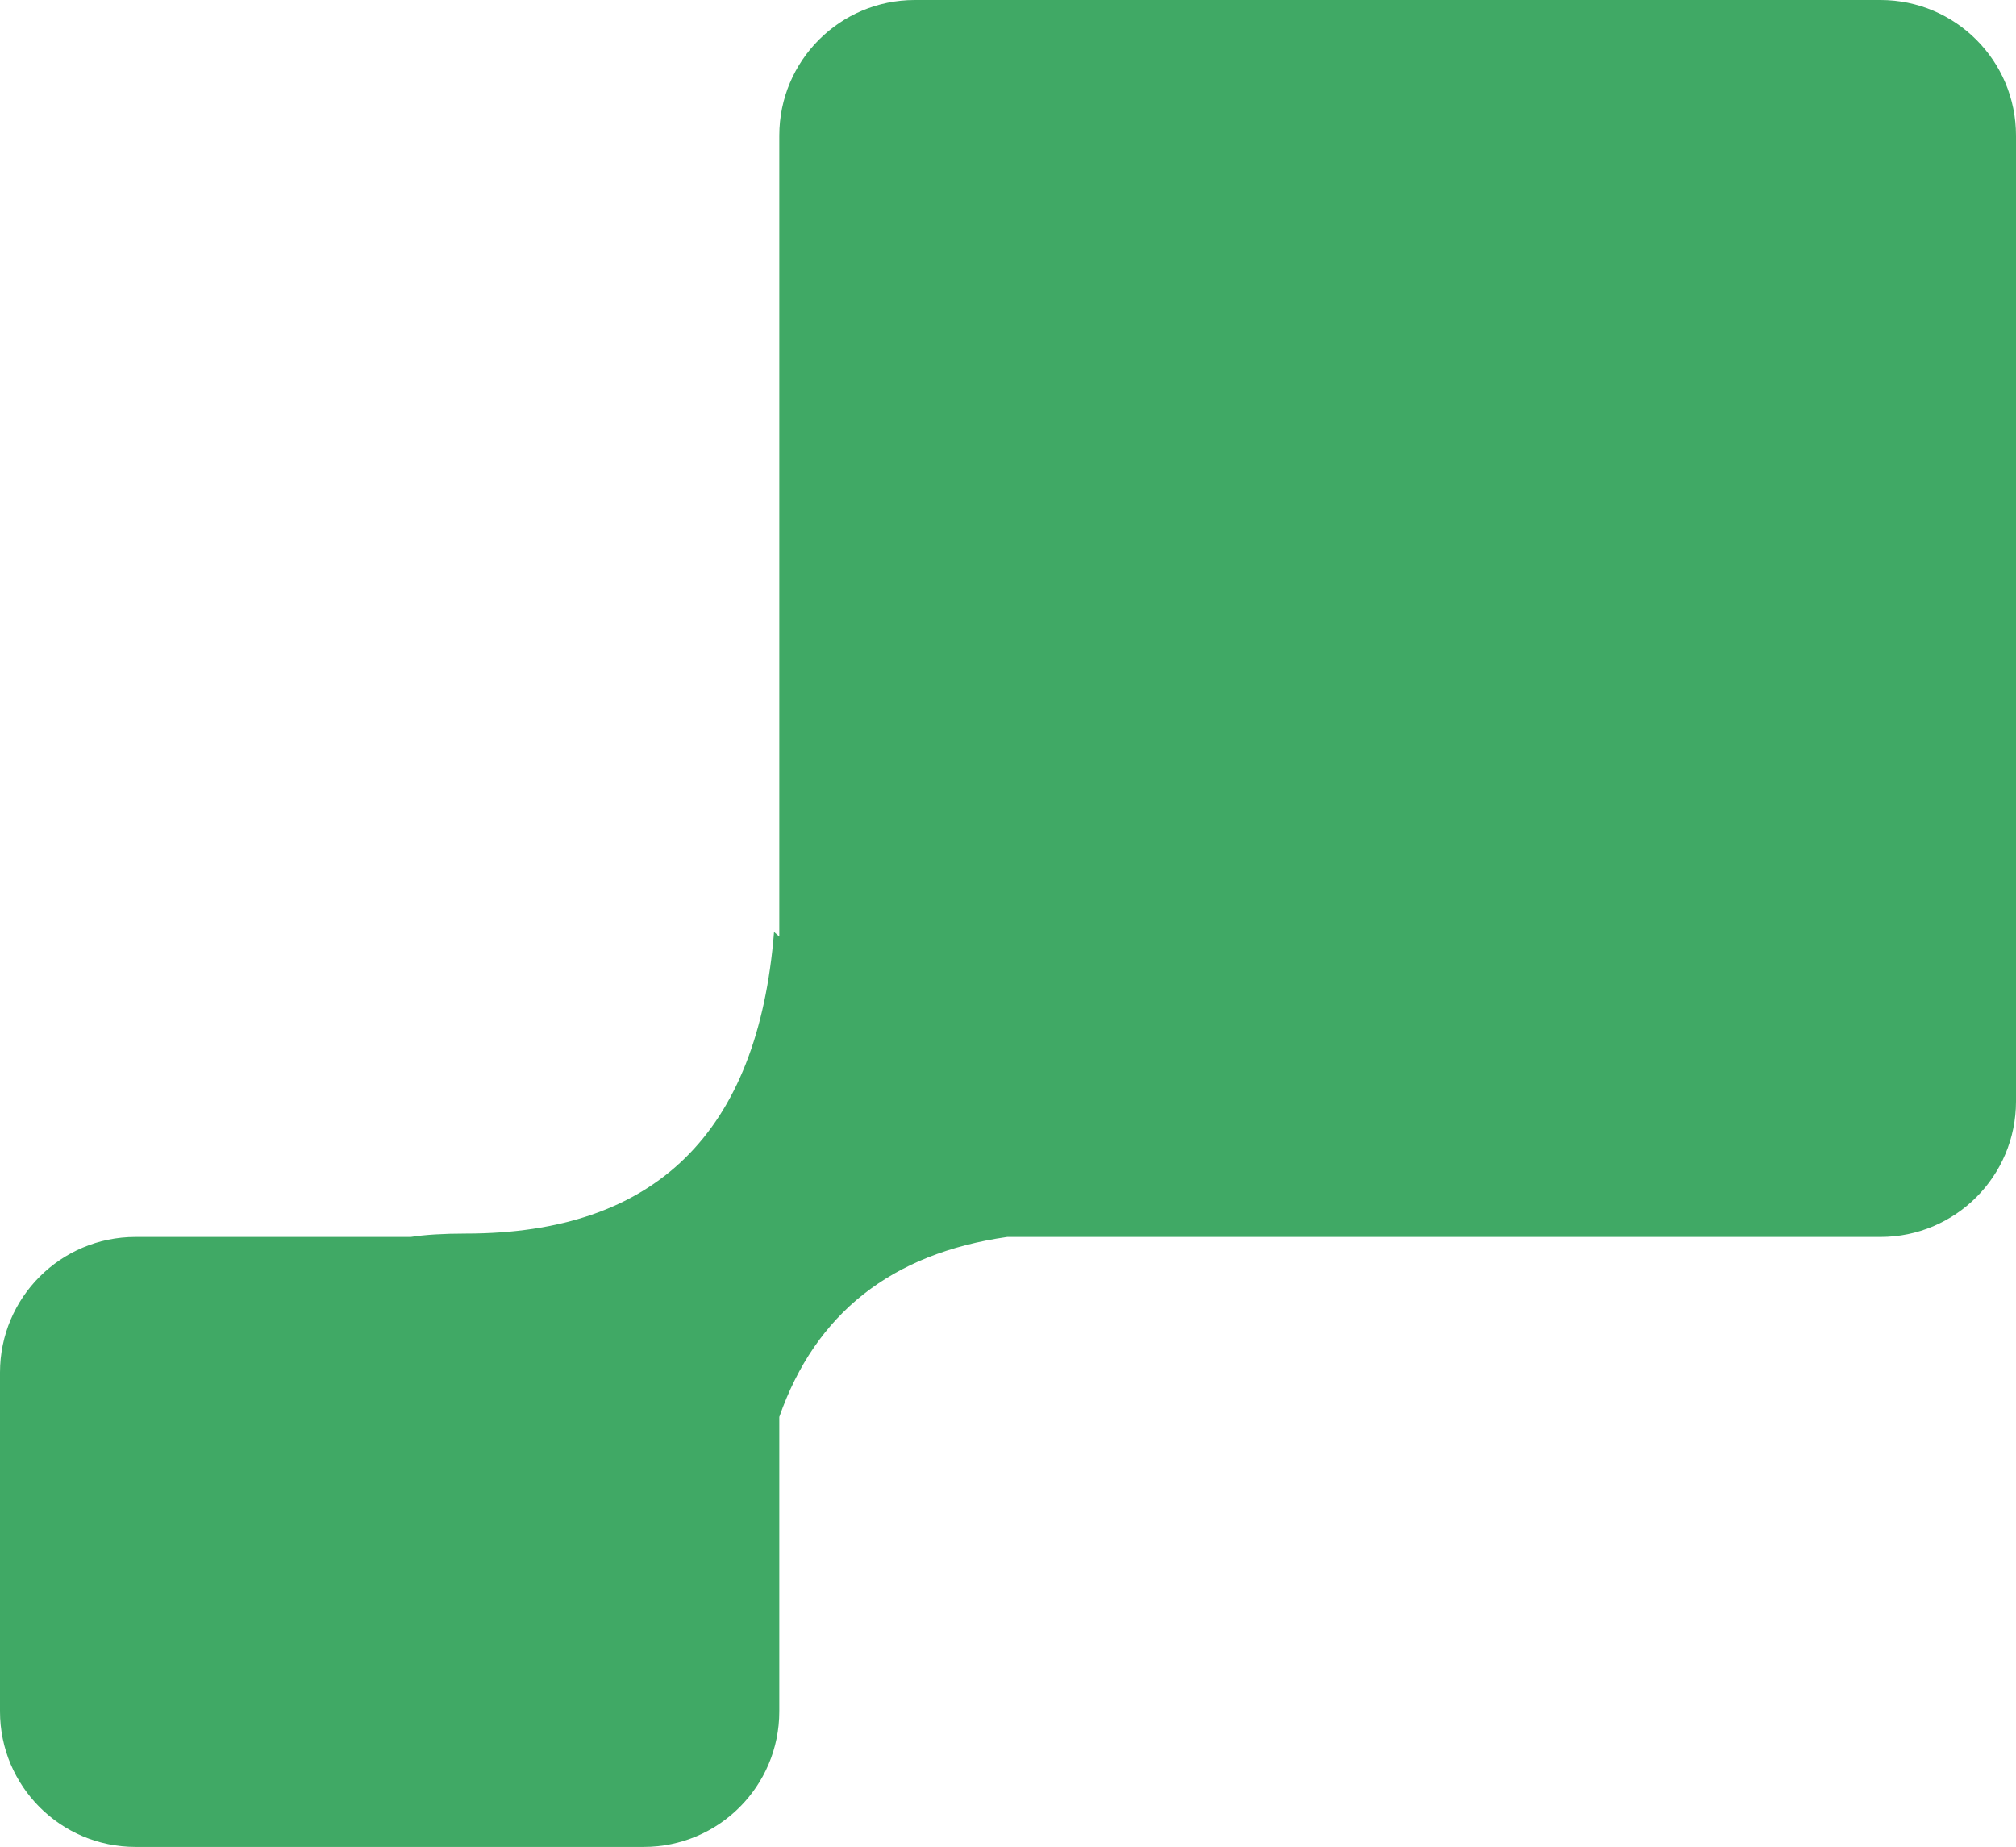 <svg width="119px" height="109px" viewBox="0 0 119 109" version="1.1" xmlns="http://www.w3.org/2000/svg" xmlns:xlink="http://www.w3.org/1999/xlink">
    <g id="Dekstop-1440-px" stroke="none" stroke-width="1" fill="none" fill-rule="evenodd" fill-opacity="0.9">
        <g id="EP014-4-Thema-pagina" transform="translate(-120, -664)" fill="#2CA055" fill-rule="nonzero">
            <path d="M193,719.272 L193.31,719 C194.257,730.868 200.321,736.801 211.501,736.801 C212.824,736.801 213.908,736.868 214.753,737 L231,737 C235.418,737 239,740.582 239,745 L239,765 C239,769.418 235.418,773 231,773 L201,773 C196.582,773 193,769.418 193,765 L193,747.625 C190.865,741.515 186.38,737.974 179.546,737 L128,737 C123.582,737 120,733.418 120,729 L120,672 C120,667.582 123.582,664 128,664 L185,664 C189.418,664 193,667.582 193,672 L193,719.272 Z" id="Combined-Shape" transform="translate(179.5, 718.5) scale(-1, 1) translate(-179.5, -718.5) "></path>
        </g>
    </g>
</svg>
